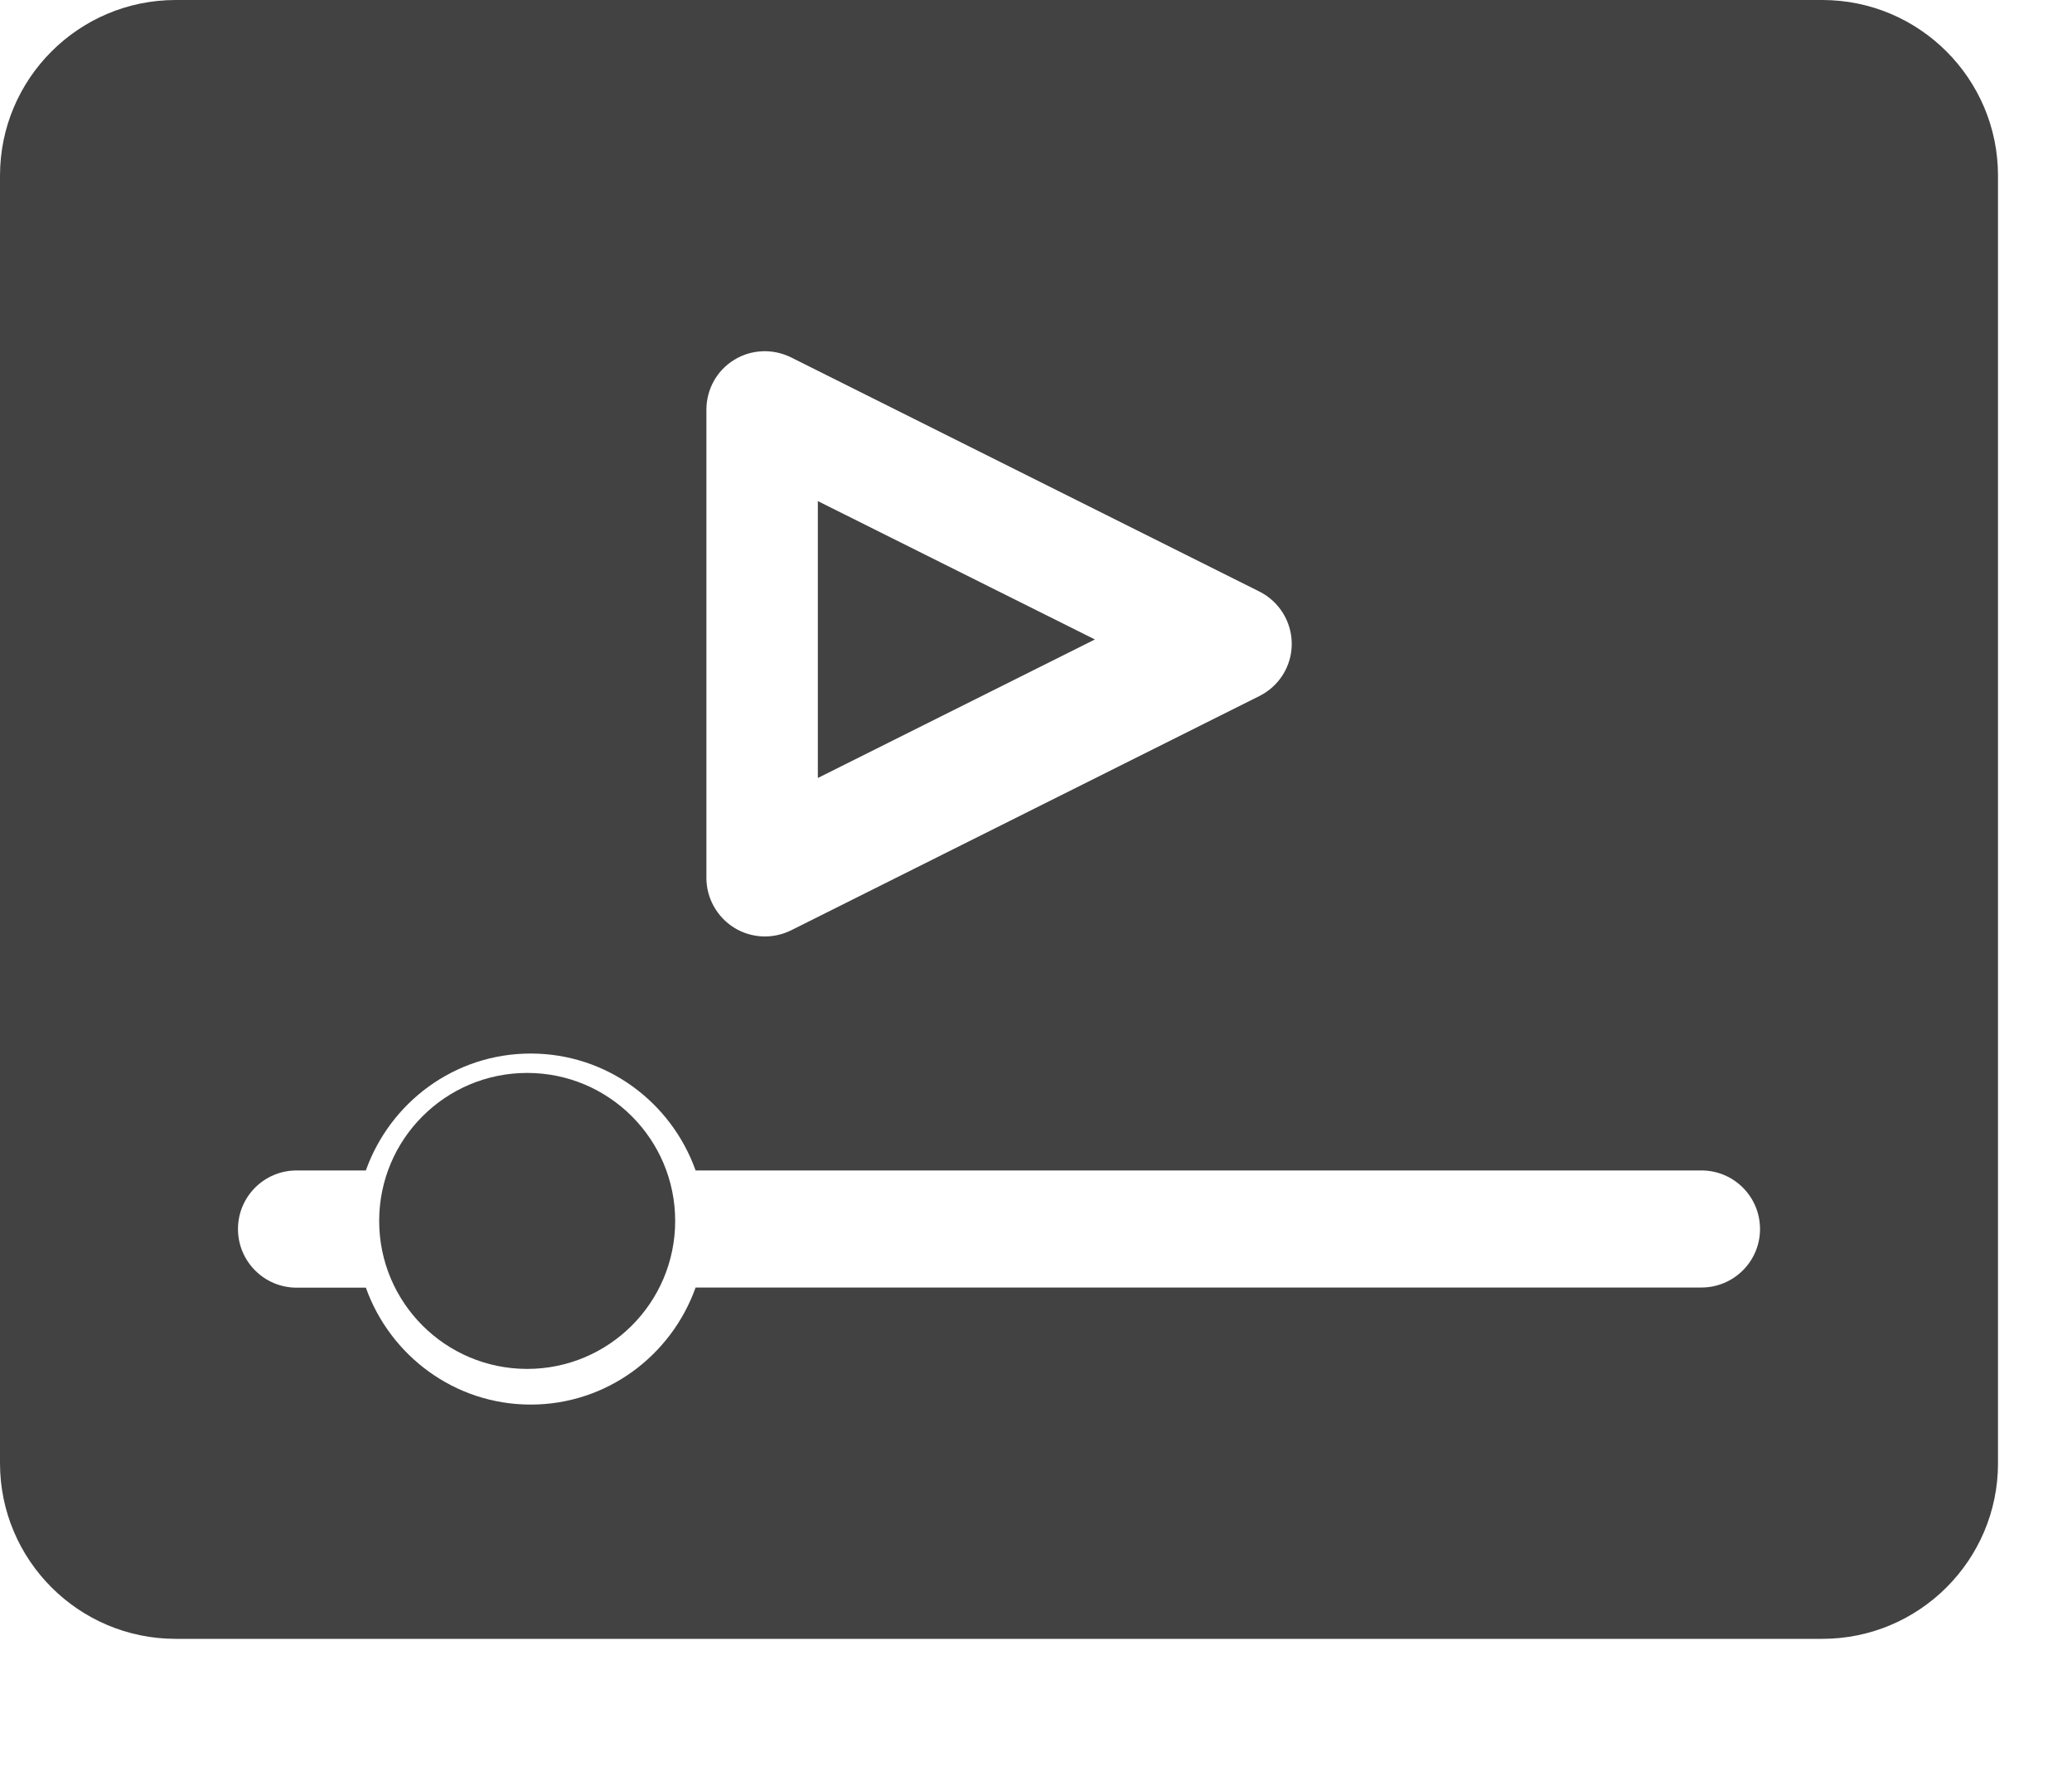 <svg xmlns="http://www.w3.org/2000/svg" width="14" height="12" viewBox="0 0 14 12">
    <g fill="none" fill-rule="evenodd">
        <g fill="#424242" fill-rule="nonzero">
            <g transform="translate(-20 -483) translate(20 483)">
                <circle cx="3.562" cy="8.25" r="1"/>
                <path d="M5.526 3.386L5.526 5.257 7.398 4.321z"/>
                <path d="M12.313 0H1.187C.532 0 0 .532 0 1.187v8.7c0 .655.532 1.187 1.187 1.187h11.126c.655 0 1.187-.532 1.187-1.186V1.187C13.5.532 12.968 0 12.313 0zm-7.54 2.769c0-.138.07-.265.187-.337.116-.072.262-.078.385-.017l3.164 1.582c.134.067.219.204.219.354s-.085.286-.22.353L5.346 6.286c-.125.062-.27.054-.385-.017-.116-.072-.188-.2-.188-.336V2.769zM11.495 8.7H4.7c-.164.46-.6.791-1.114.791-.515 0-.95-.331-1.114-.79h-.468c-.219 0-.396-.178-.396-.396 0-.219.177-.396.396-.396h.468c.164-.46.599-.79 1.114-.79.515 0 .95.33 1.114.79h6.796c.219 0 .396.177.396.396 0 .218-.177.395-.396.395z"/>
            </g>
        </g>
    </g>
</svg>

